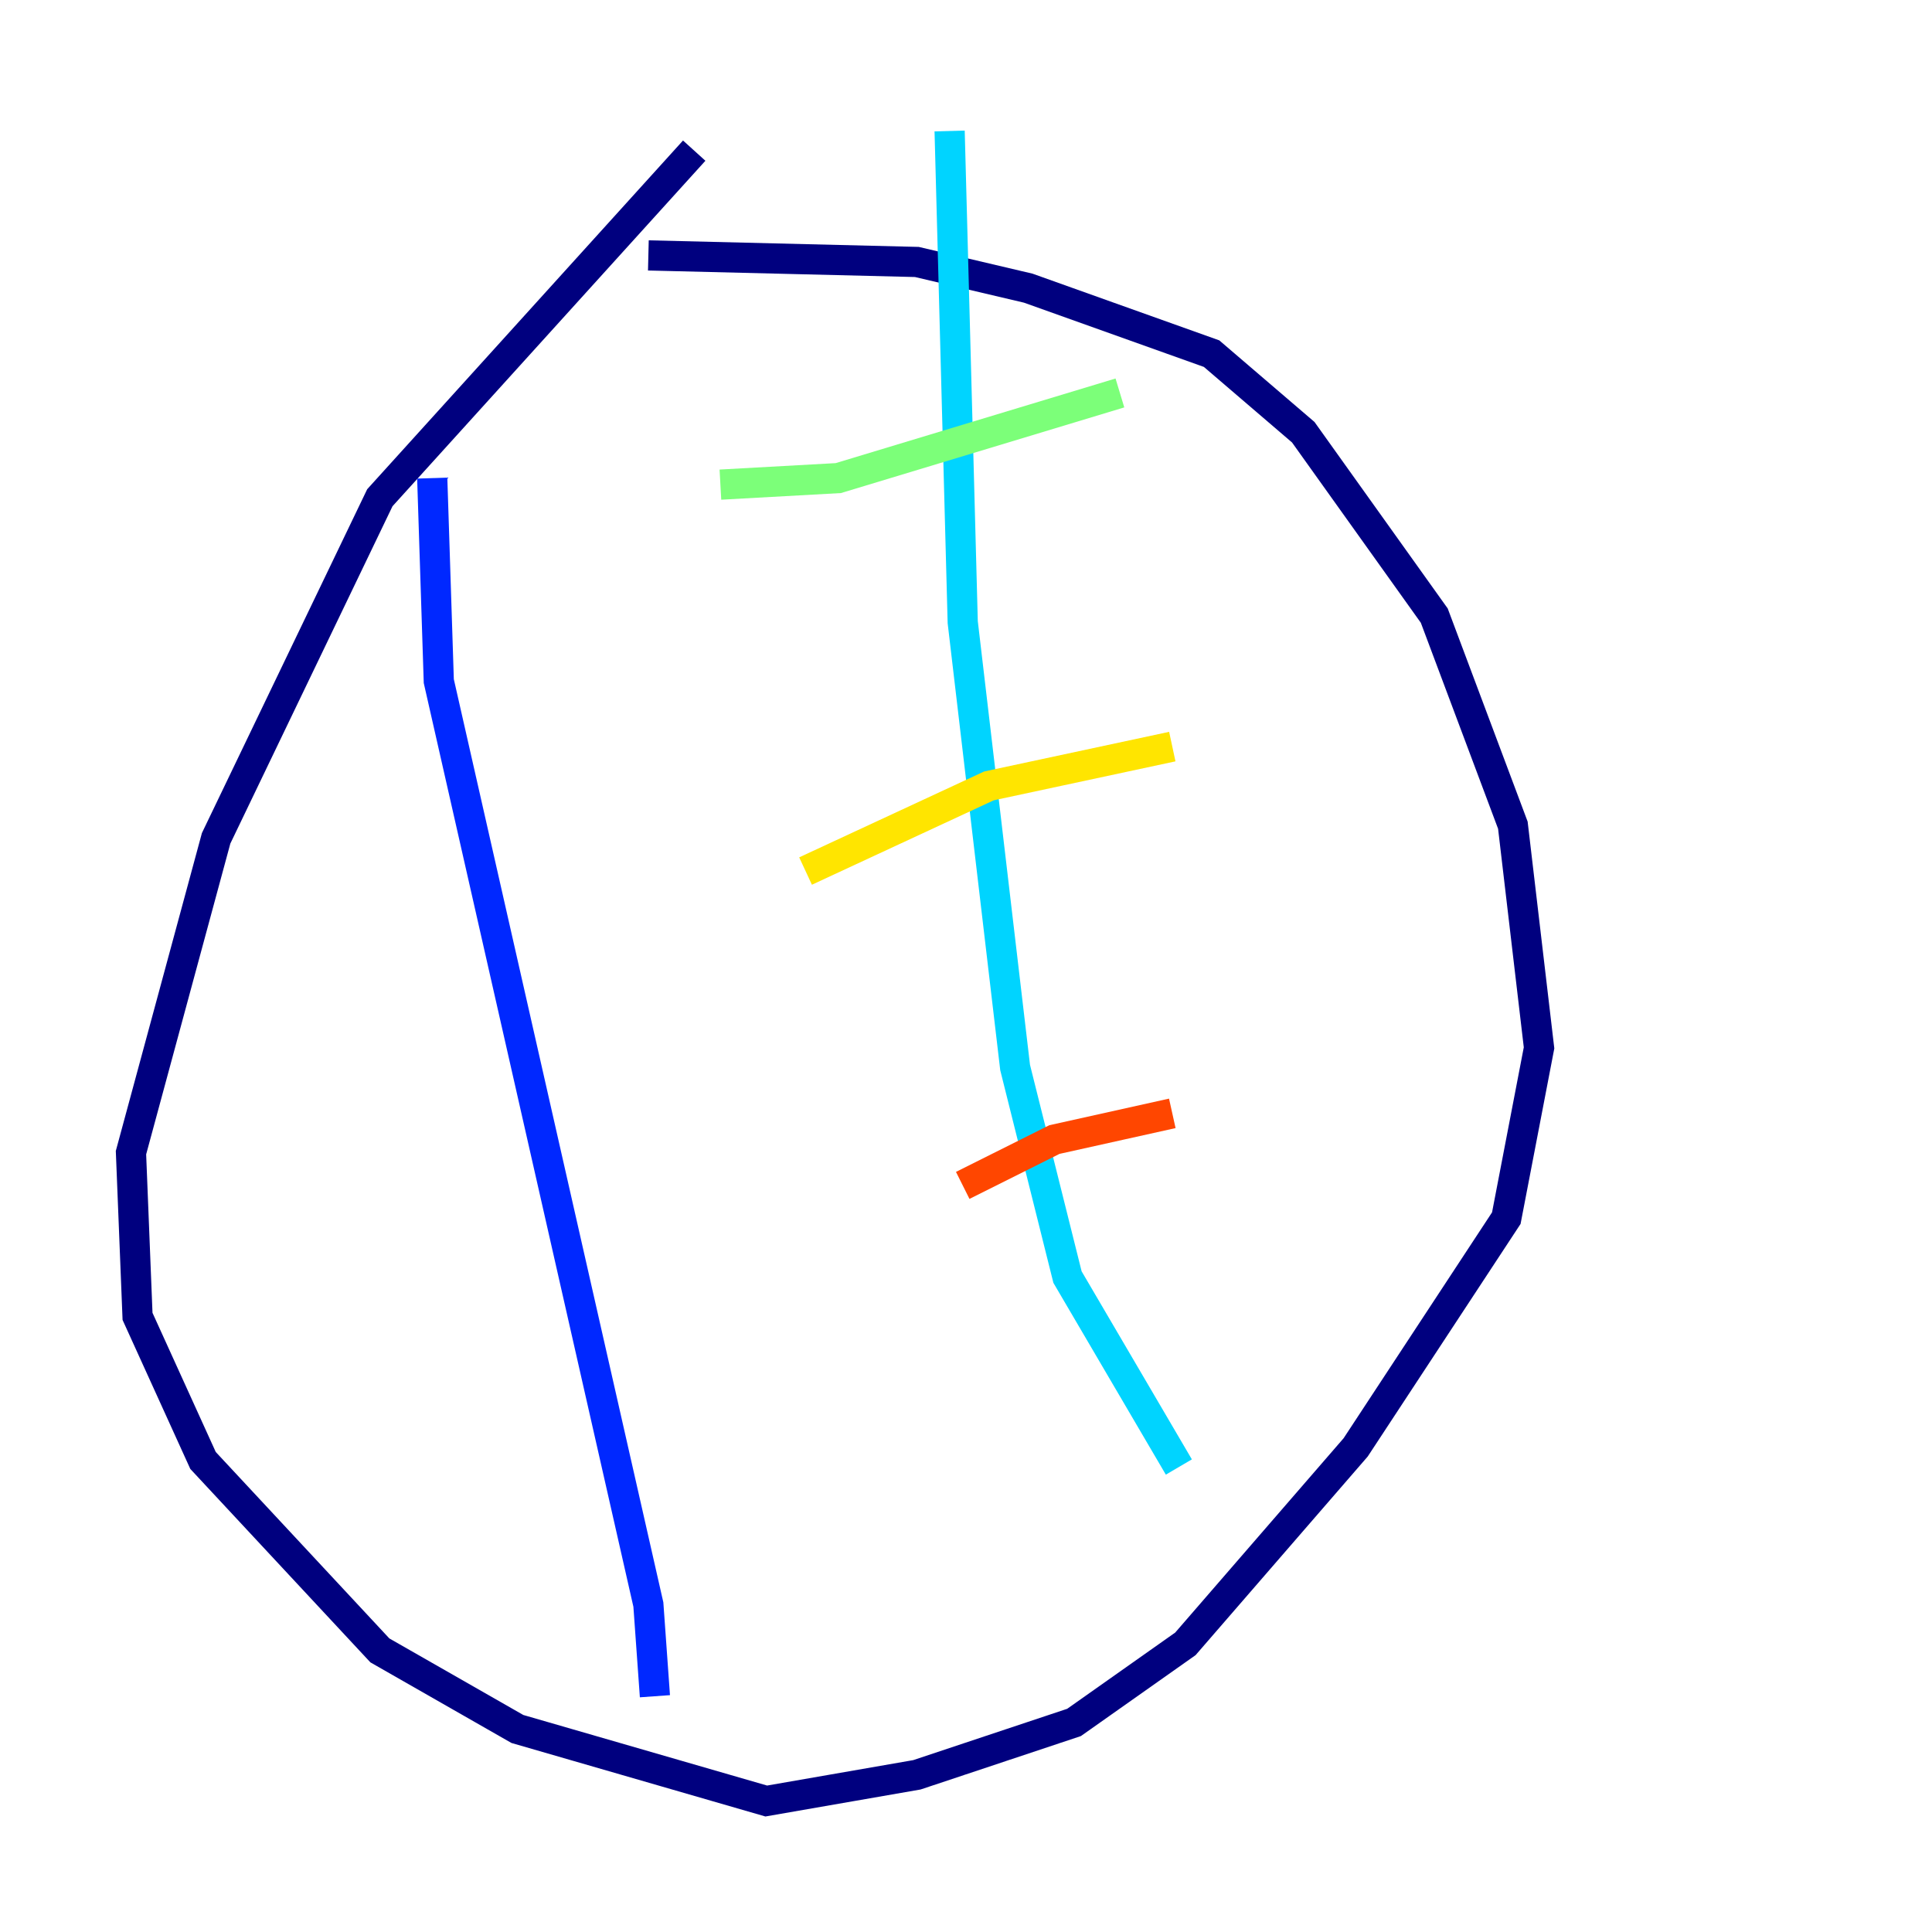 <?xml version="1.0" encoding="utf-8" ?>
<svg baseProfile="tiny" height="128" version="1.2" viewBox="0,0,128,128" width="128" xmlns="http://www.w3.org/2000/svg" xmlns:ev="http://www.w3.org/2001/xml-events" xmlns:xlink="http://www.w3.org/1999/xlink"><defs /><polyline fill="none" points="45.993,9.98 25.166,32.976 14.319,55.539 8.678,76.366 9.112,87.214 13.451,96.759 25.166,109.342 34.278,114.549 50.766,119.322 60.746,117.586 71.159,114.115 78.536,108.909 89.817,95.891 99.797,80.705 101.966,69.424 100.231,54.671 95.024,40.786 86.346,28.637 80.271,23.43 68.122,19.091 60.746,17.356 42.956,16.922" stroke="#00007f" stroke-width="2" /><polyline fill="none" points="28.637,31.675 29.071,45.125 42.956,106.305 43.39,112.38" stroke="#0028ff" stroke-width="2" /><polyline fill="none" points="62.915,8.678 63.783,41.22 67.254,70.725 70.725,84.61 78.102,97.193" stroke="#00d4ff" stroke-width="2" /><polyline fill="none" points="47.729,32.108 55.539,31.675 74.197,26.034" stroke="#7cff79" stroke-width="2" /><polyline fill="none" points="53.37,57.709 65.519,52.068 77.668,49.464" stroke="#ffe500" stroke-width="2" /><polyline fill="none" points="63.783,78.536 69.858,75.498 77.668,73.763" stroke="#ff4600" stroke-width="2" /><polyline fill="none" points="19.959,60.746 19.959,60.746" stroke="#7f0000" stroke-width="2" /></svg>